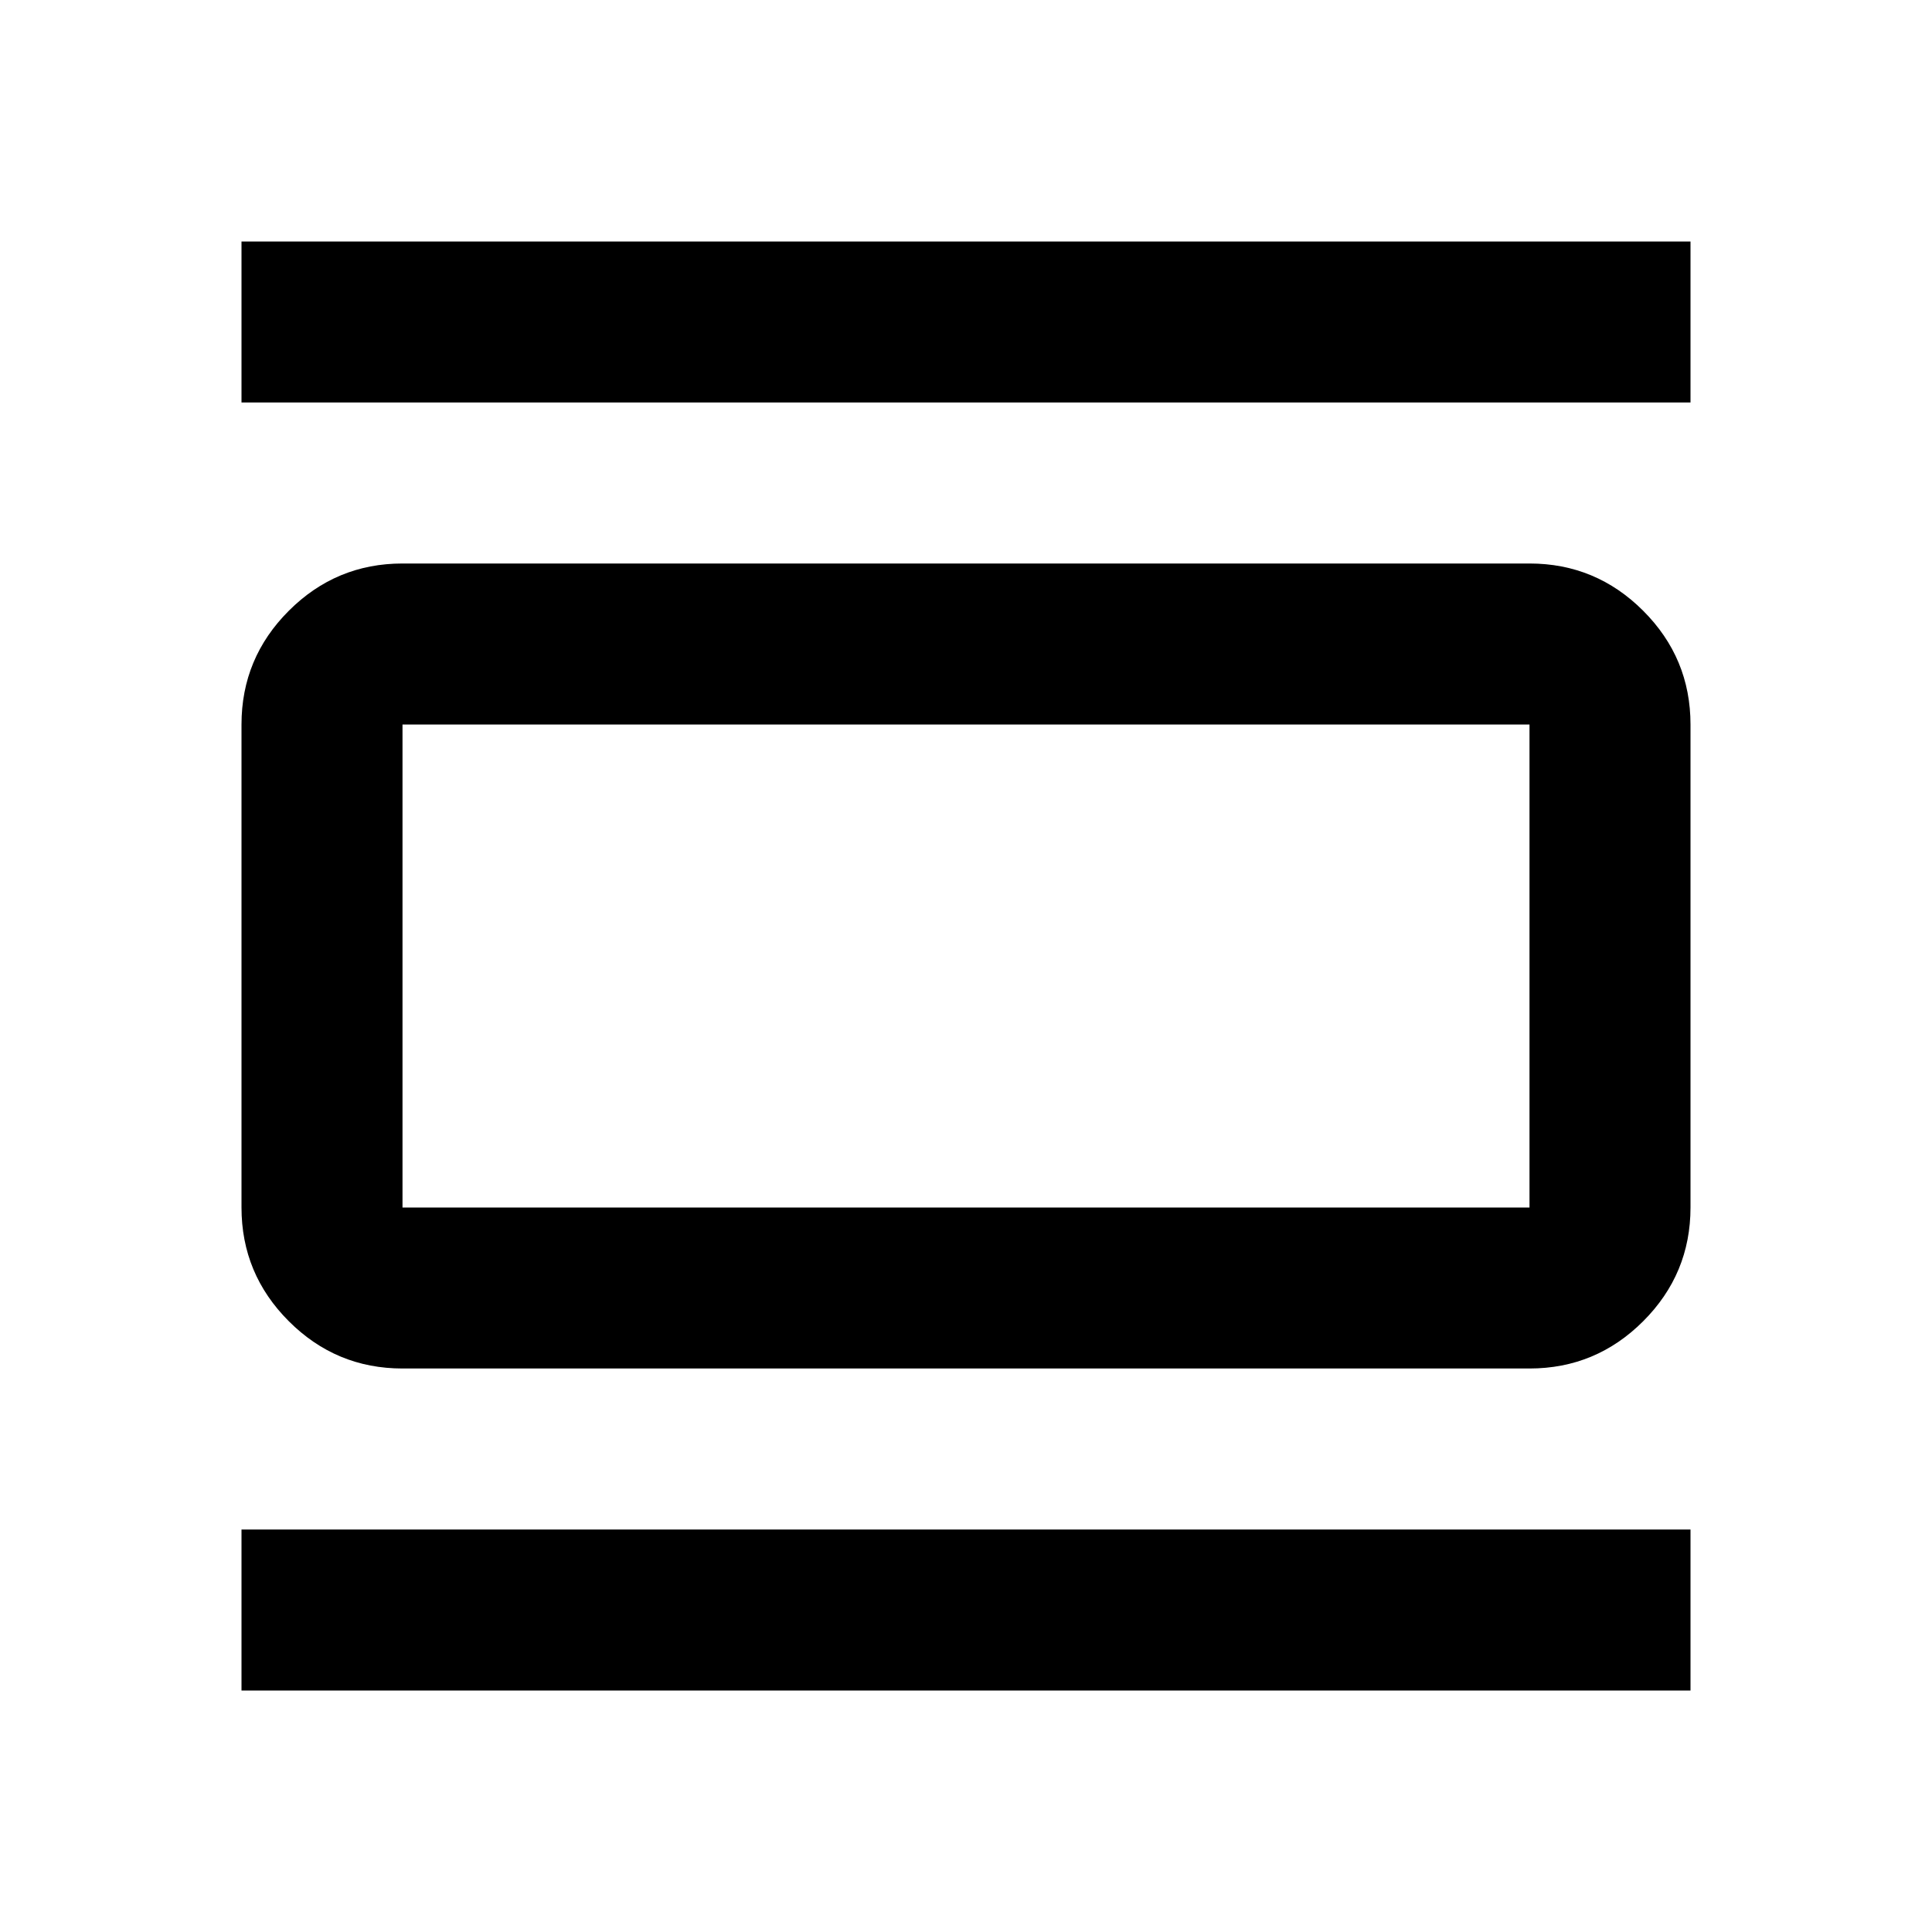 <svg xmlns="http://www.w3.org/2000/svg" height="24" viewBox="0 -960 960 960" width="24"><path d="M200-280q-33 0-56.5-23.5T120-360v-240q0-33 23.5-56.5T200-680h560q33 0 56.5 23.5T840-600v240q0 33-23.5 56.5T760-280H200Zm0-80h560v-240H200v240Zm-80-400v-80h720v80H120Zm0 640v-80h720v80H120Zm80-480v240-240Z"/></svg>
